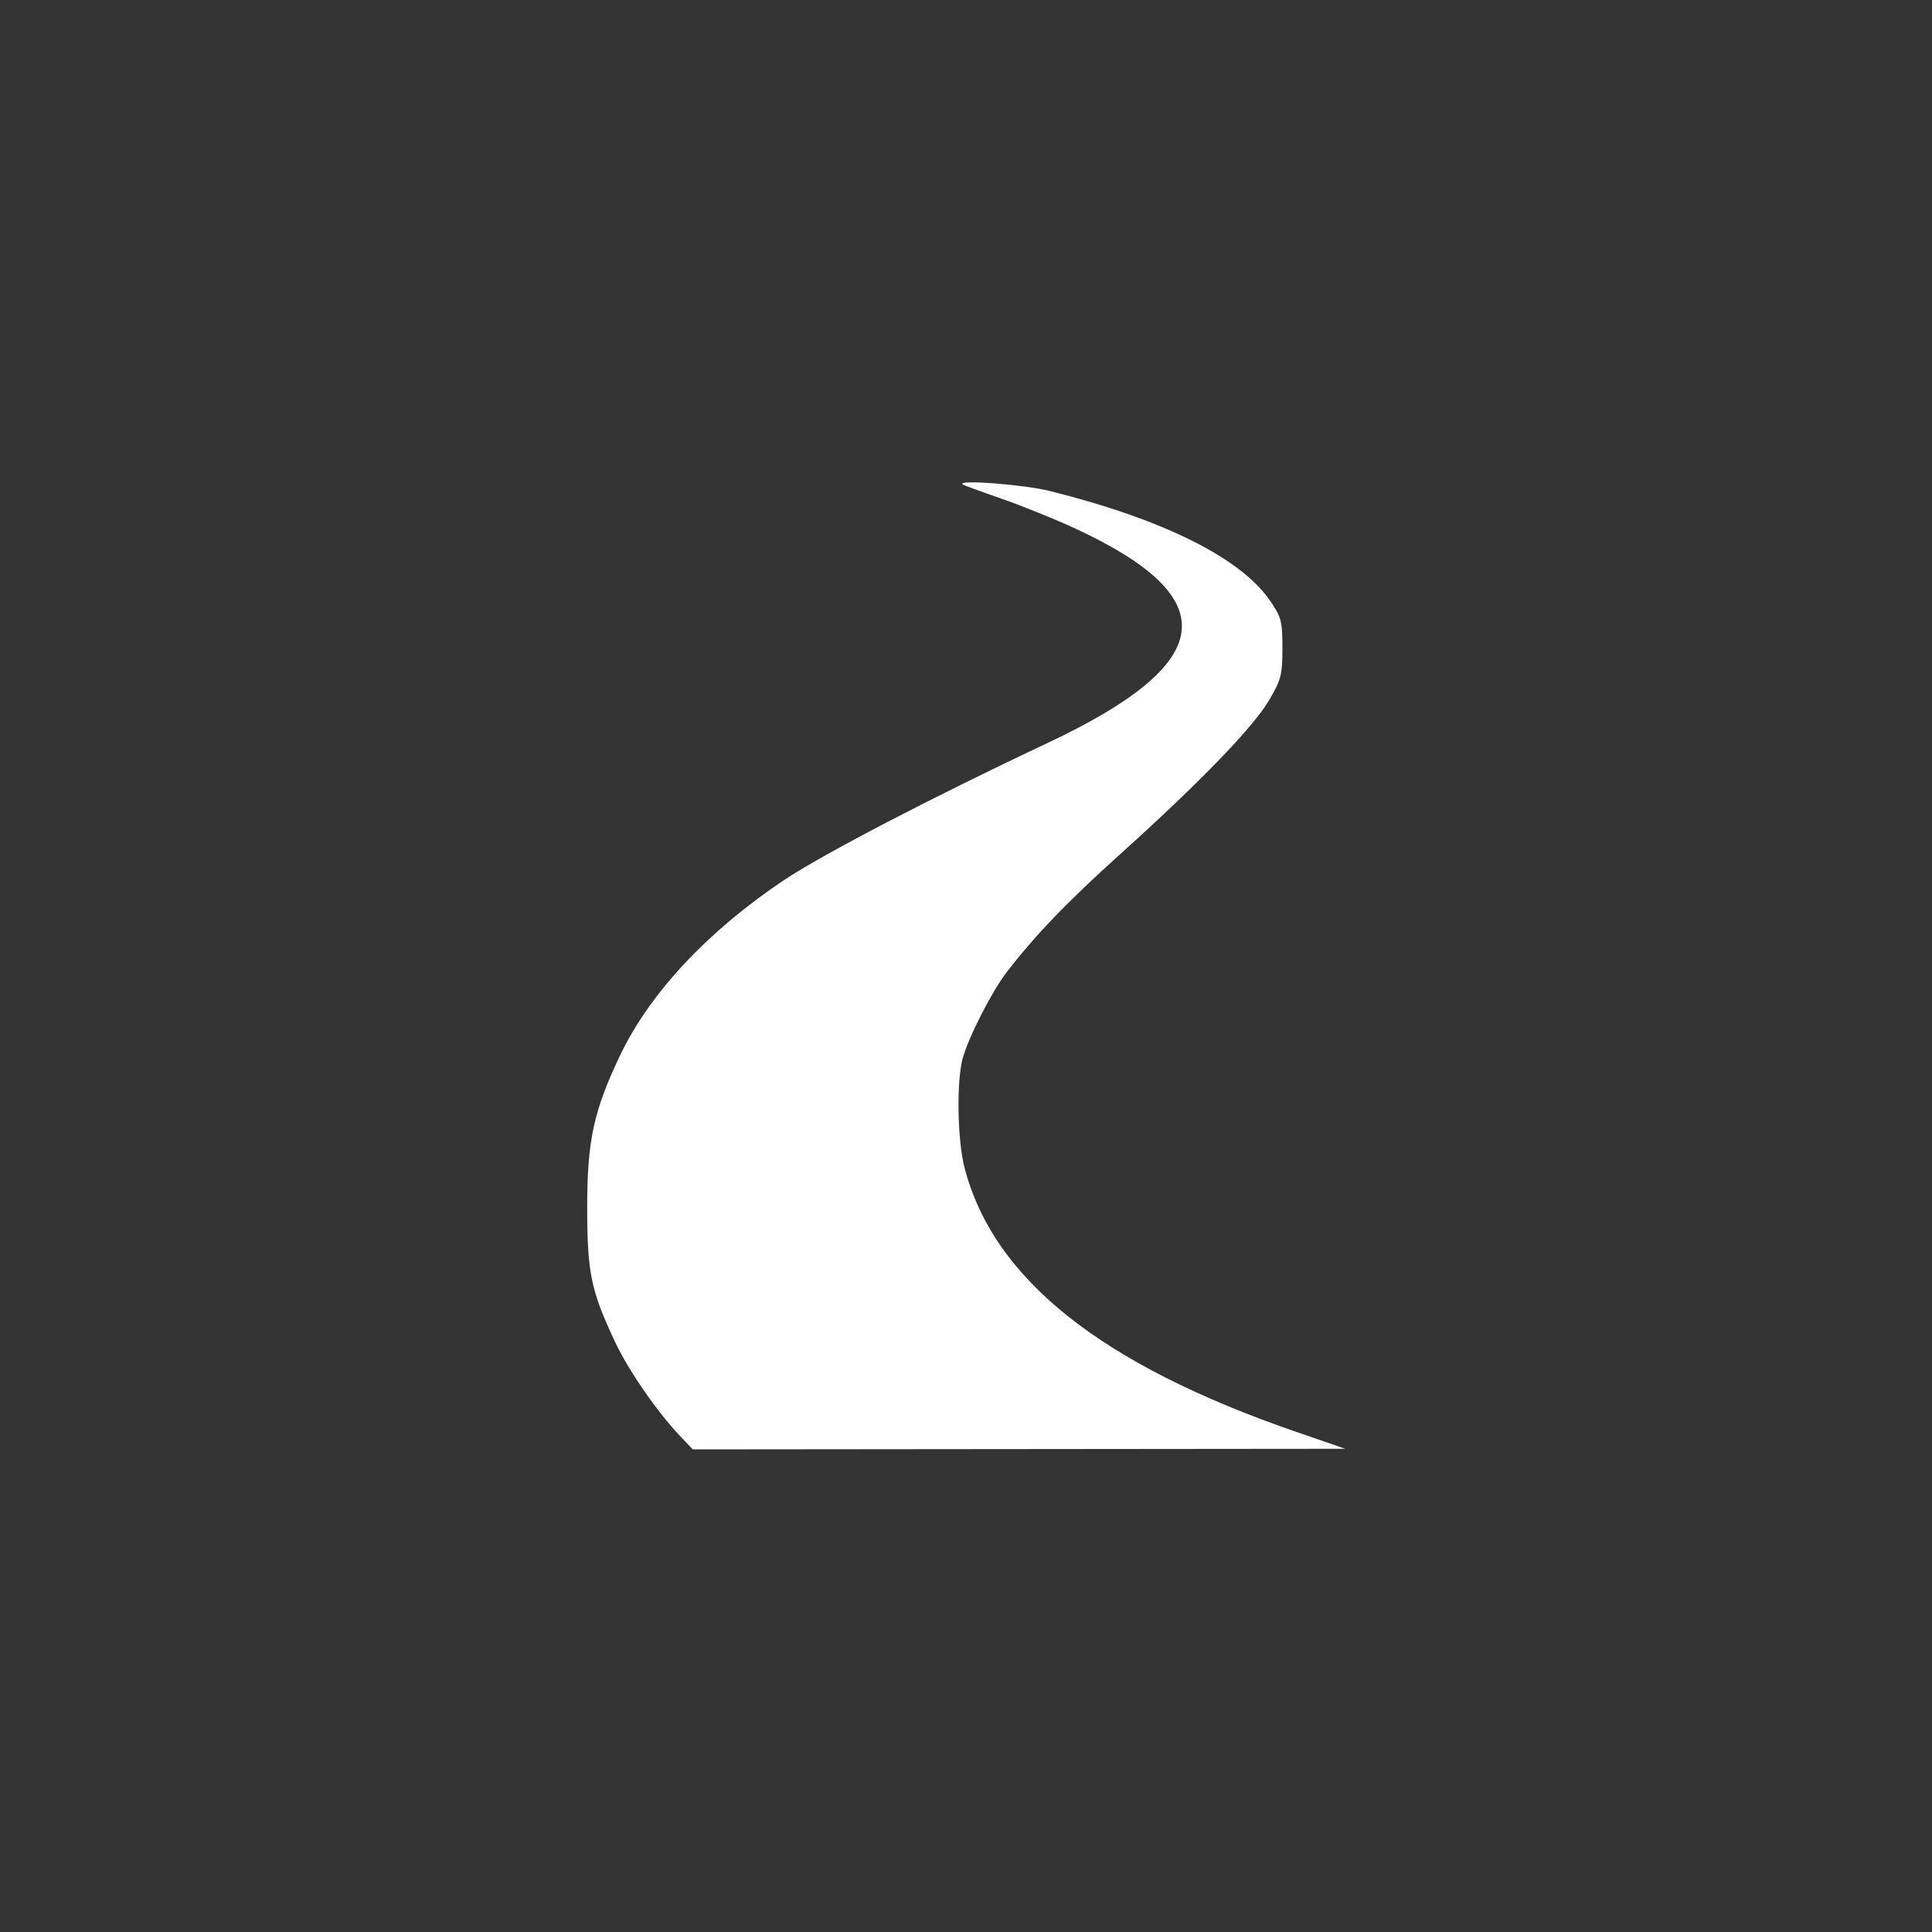 <svg width="60" height="60" viewBox="0 0 60 60" xmlns="http://www.w3.org/2000/svg">
    <rect x="0" y="0" width="60" height="60" fill="#333333" stroke="none"/>
    <rect fill="transparent" x="0" y="0" width="60" height="60" rx="4.8"></rect>

    <g width="30" height="30" viewBox="0 0 30 30" transform="translate(15, 15)" fill="#FFFFFF">
        <path d="M 122.083 0.352 C 122.313 0.545, 126.775 2.187, 132 4 C 137.225 5.814, 145.629 9.209, 150.675 11.545 C 189.125 29.348, 186.965 45.860, 143.511 66.283 C 114.647 79.850, 86.483 94.503, 76.647 101.073 C 57.348 113.962, 42.538 129.759, 34.996 145.500 C 28.170 159.749, 26.514 167.370, 26.526 184.500 C 26.537 201.116, 27.478 205.621, 33.680 218.769 C 37.094 226.006, 44.408 236.560, 50.299 242.750 L 53.392 246 136.446 245.923 L 219.500 245.847 207 241.538 C 157.271 224.396, 129.911 202.599, 122.571 174.276 C 120.763 167.297, 120.507 152.360, 122.096 146.500 C 123.551 141.132, 129.521 129.436, 133.325 124.500 C 140.589 115.076, 148.728 106.613, 162.170 94.510 C 182.309 76.375, 195.911 62.335, 200 55.461 C 203.170 50.132, 203.500 48.867, 203.500 42.039 C 203.500 35.170, 203.213 34.087, 200.271 29.851 C 192.738 19.003, 173.109 9.245, 144.333 2.044 C 137.653 0.372, 120.567 -0.928, 122.083 0.352 " stroke="none" fill="white" fill-rule="evenodd" transform="scale(0.122) translate(0 0)"></path>
    </g>
</svg>